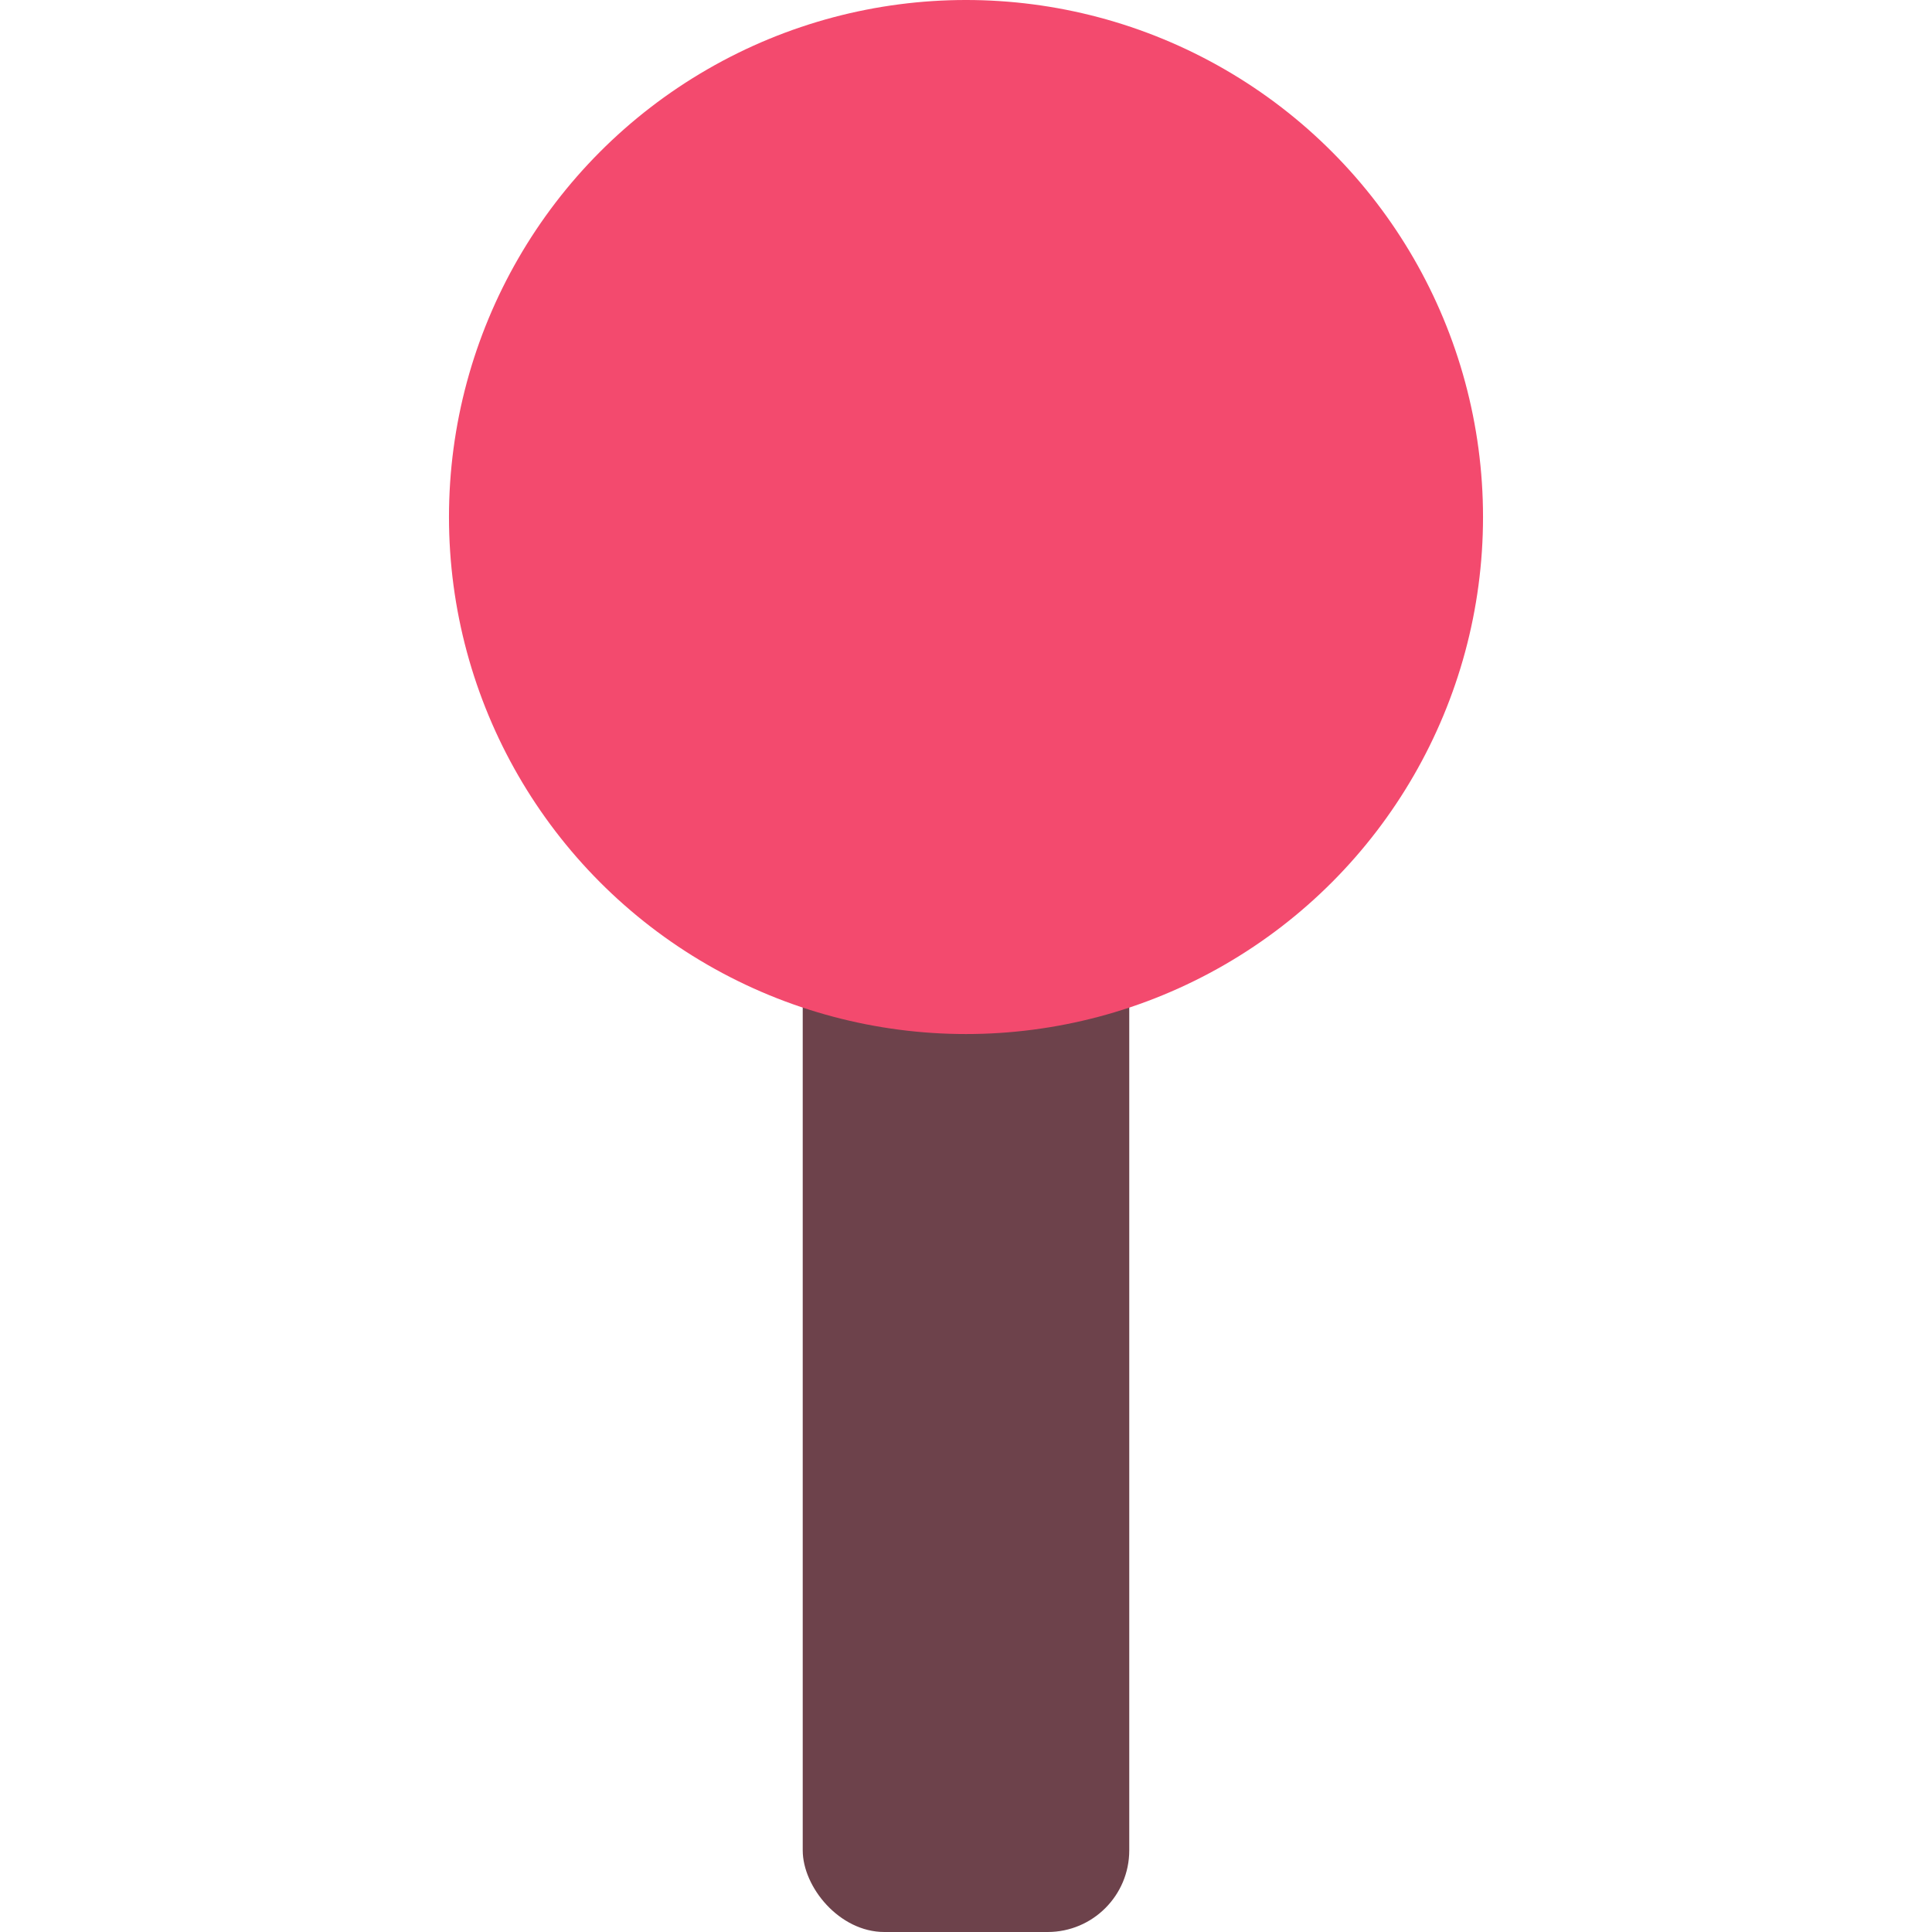 <svg width="100" height="100" viewBox="0 0 100 100" fill="none" xmlns="http://www.w3.org/2000/svg">
<rect x="41.549" y="39.437" width="16.901" height="60.563" rx="4.225" fill="#6D424B"/>
<circle cx="50" cy="26.761" r="26.761" fill="#F34A6E"/>
</svg>
